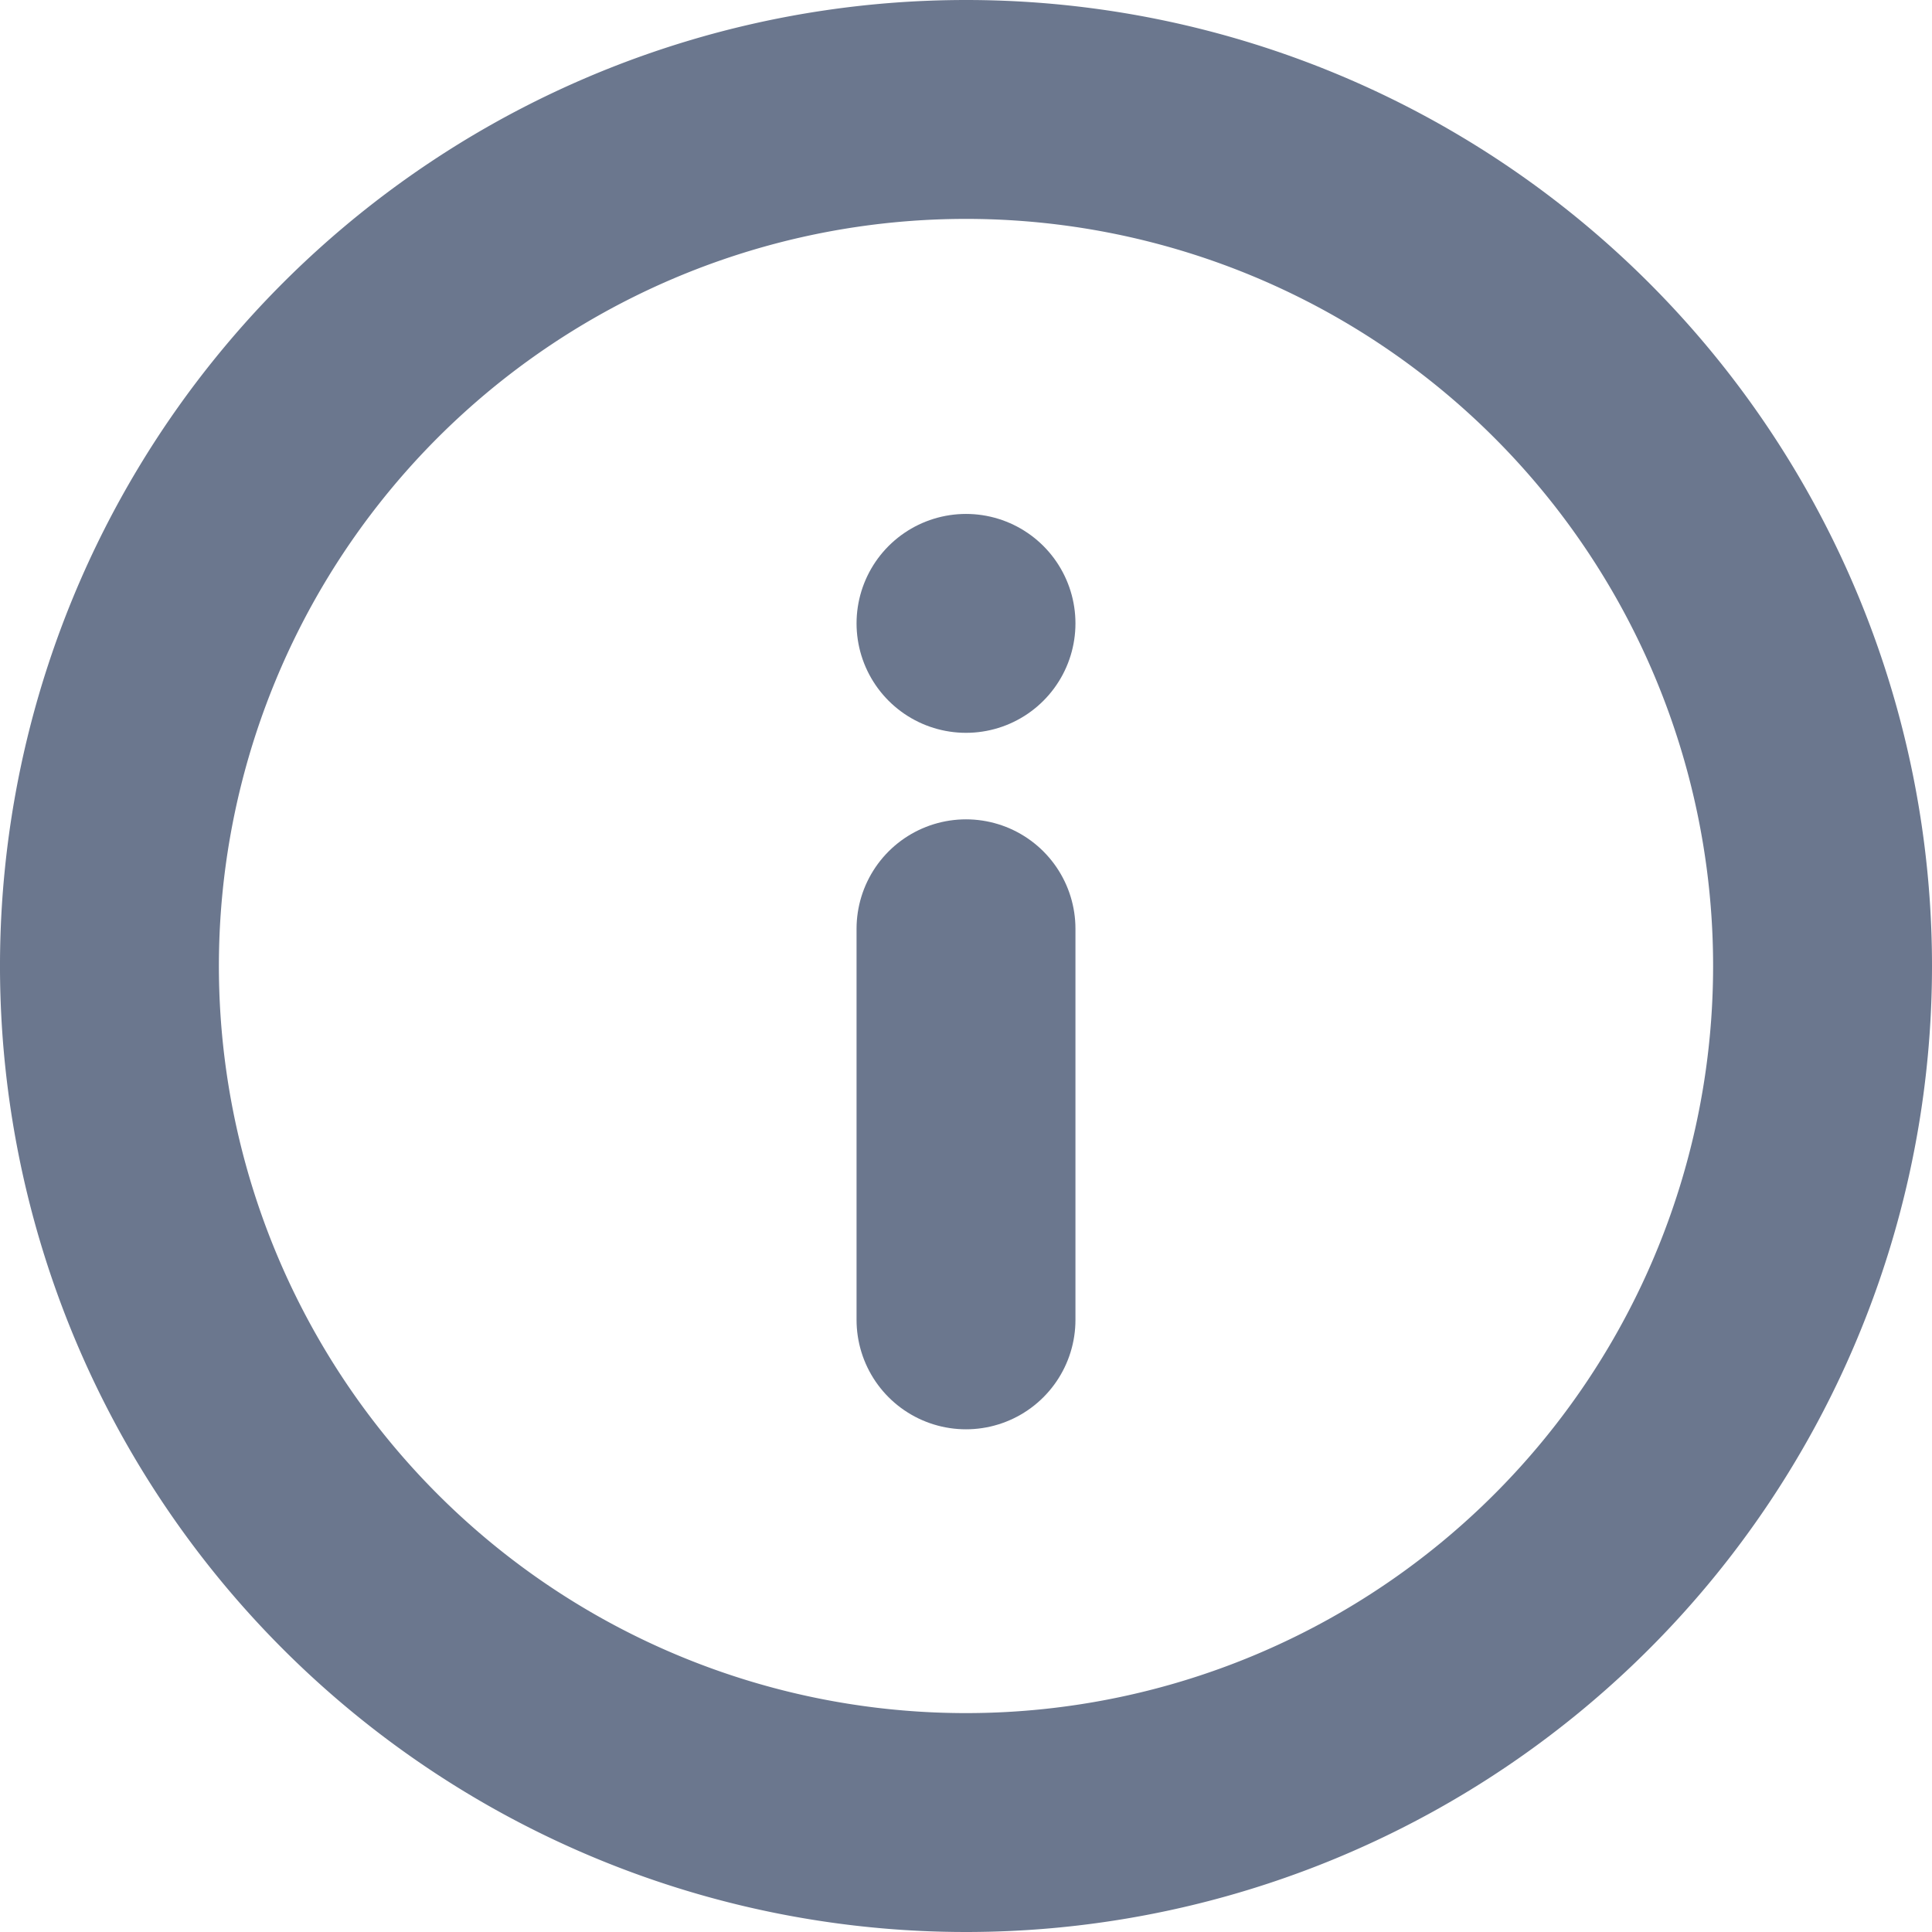 <svg xmlns="http://www.w3.org/2000/svg" width="20.3" height="20.3" viewBox="0 0 20.3 20.3">
  <g id="Group_98876" data-name="Group 98876" transform="translate(-1874.516 -340.85)">
    <g id="Icon_feather-info" data-name="Icon feather-info" transform="translate(1875.666 342)">
      <path id="Path_84523" data-name="Path 84523" d="M21,12a9,9,0,1,1-9-9A9,9,0,0,1,21,12Z" transform="translate(-3 -3)" fill="none" stroke="#6b778e" stroke-linecap="round" stroke-linejoin="round" stroke-width="2.3"/>
      <path id="Path_84524" data-name="Path 84524" d="M18,22.109V18" transform="translate(-9 -9.391)" fill="none" stroke="#6b778e" stroke-linecap="round" stroke-linejoin="round" stroke-width="2.3"/>
      <path id="Path_84525" data-name="Path 84525" d="M18,12h0" transform="translate(-9 -6.6)" fill="none" stroke="#6b778e" stroke-linecap="round" stroke-linejoin="round" stroke-width="2.3"/>
    </g>
  </g>
</svg>
